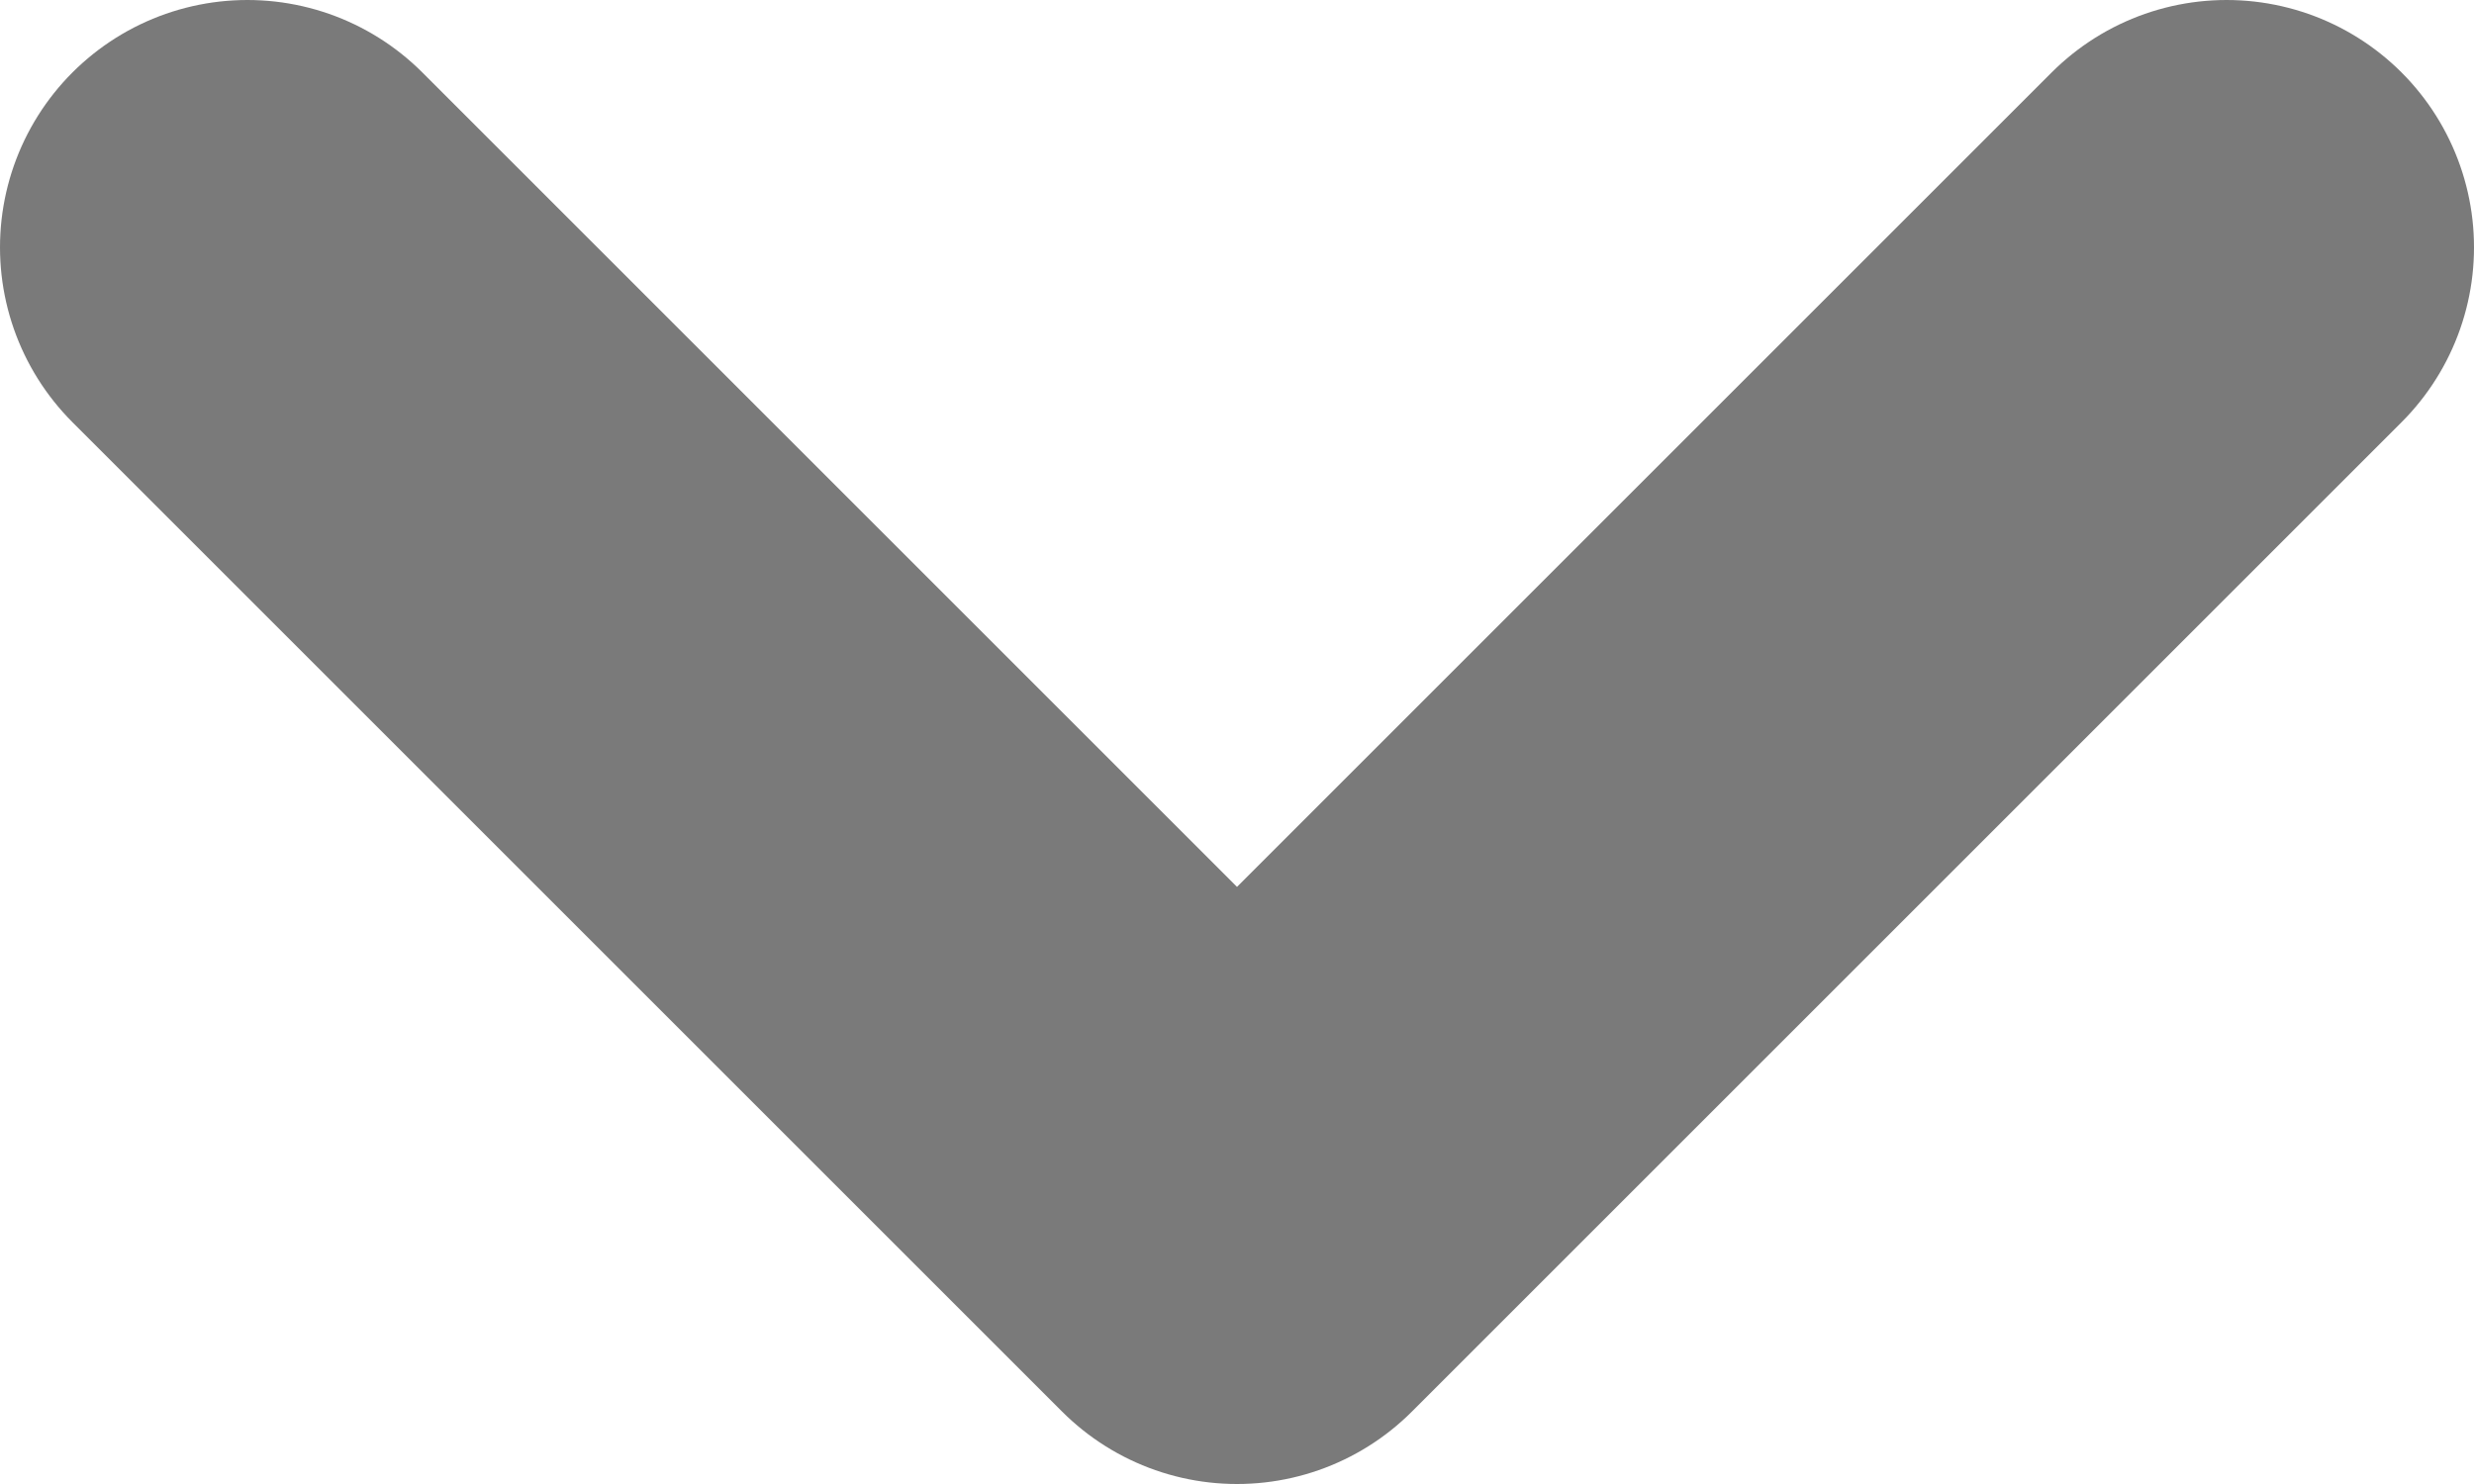 <svg width="10" height="6" viewBox="0 0 10 6" fill="none" xmlns="http://www.w3.org/2000/svg">
<path d="M9 1L5 5L1 1" stroke="#7A7A7A" stroke-width="2" stroke-linecap="round" stroke-linejoin="round"/>
</svg>
